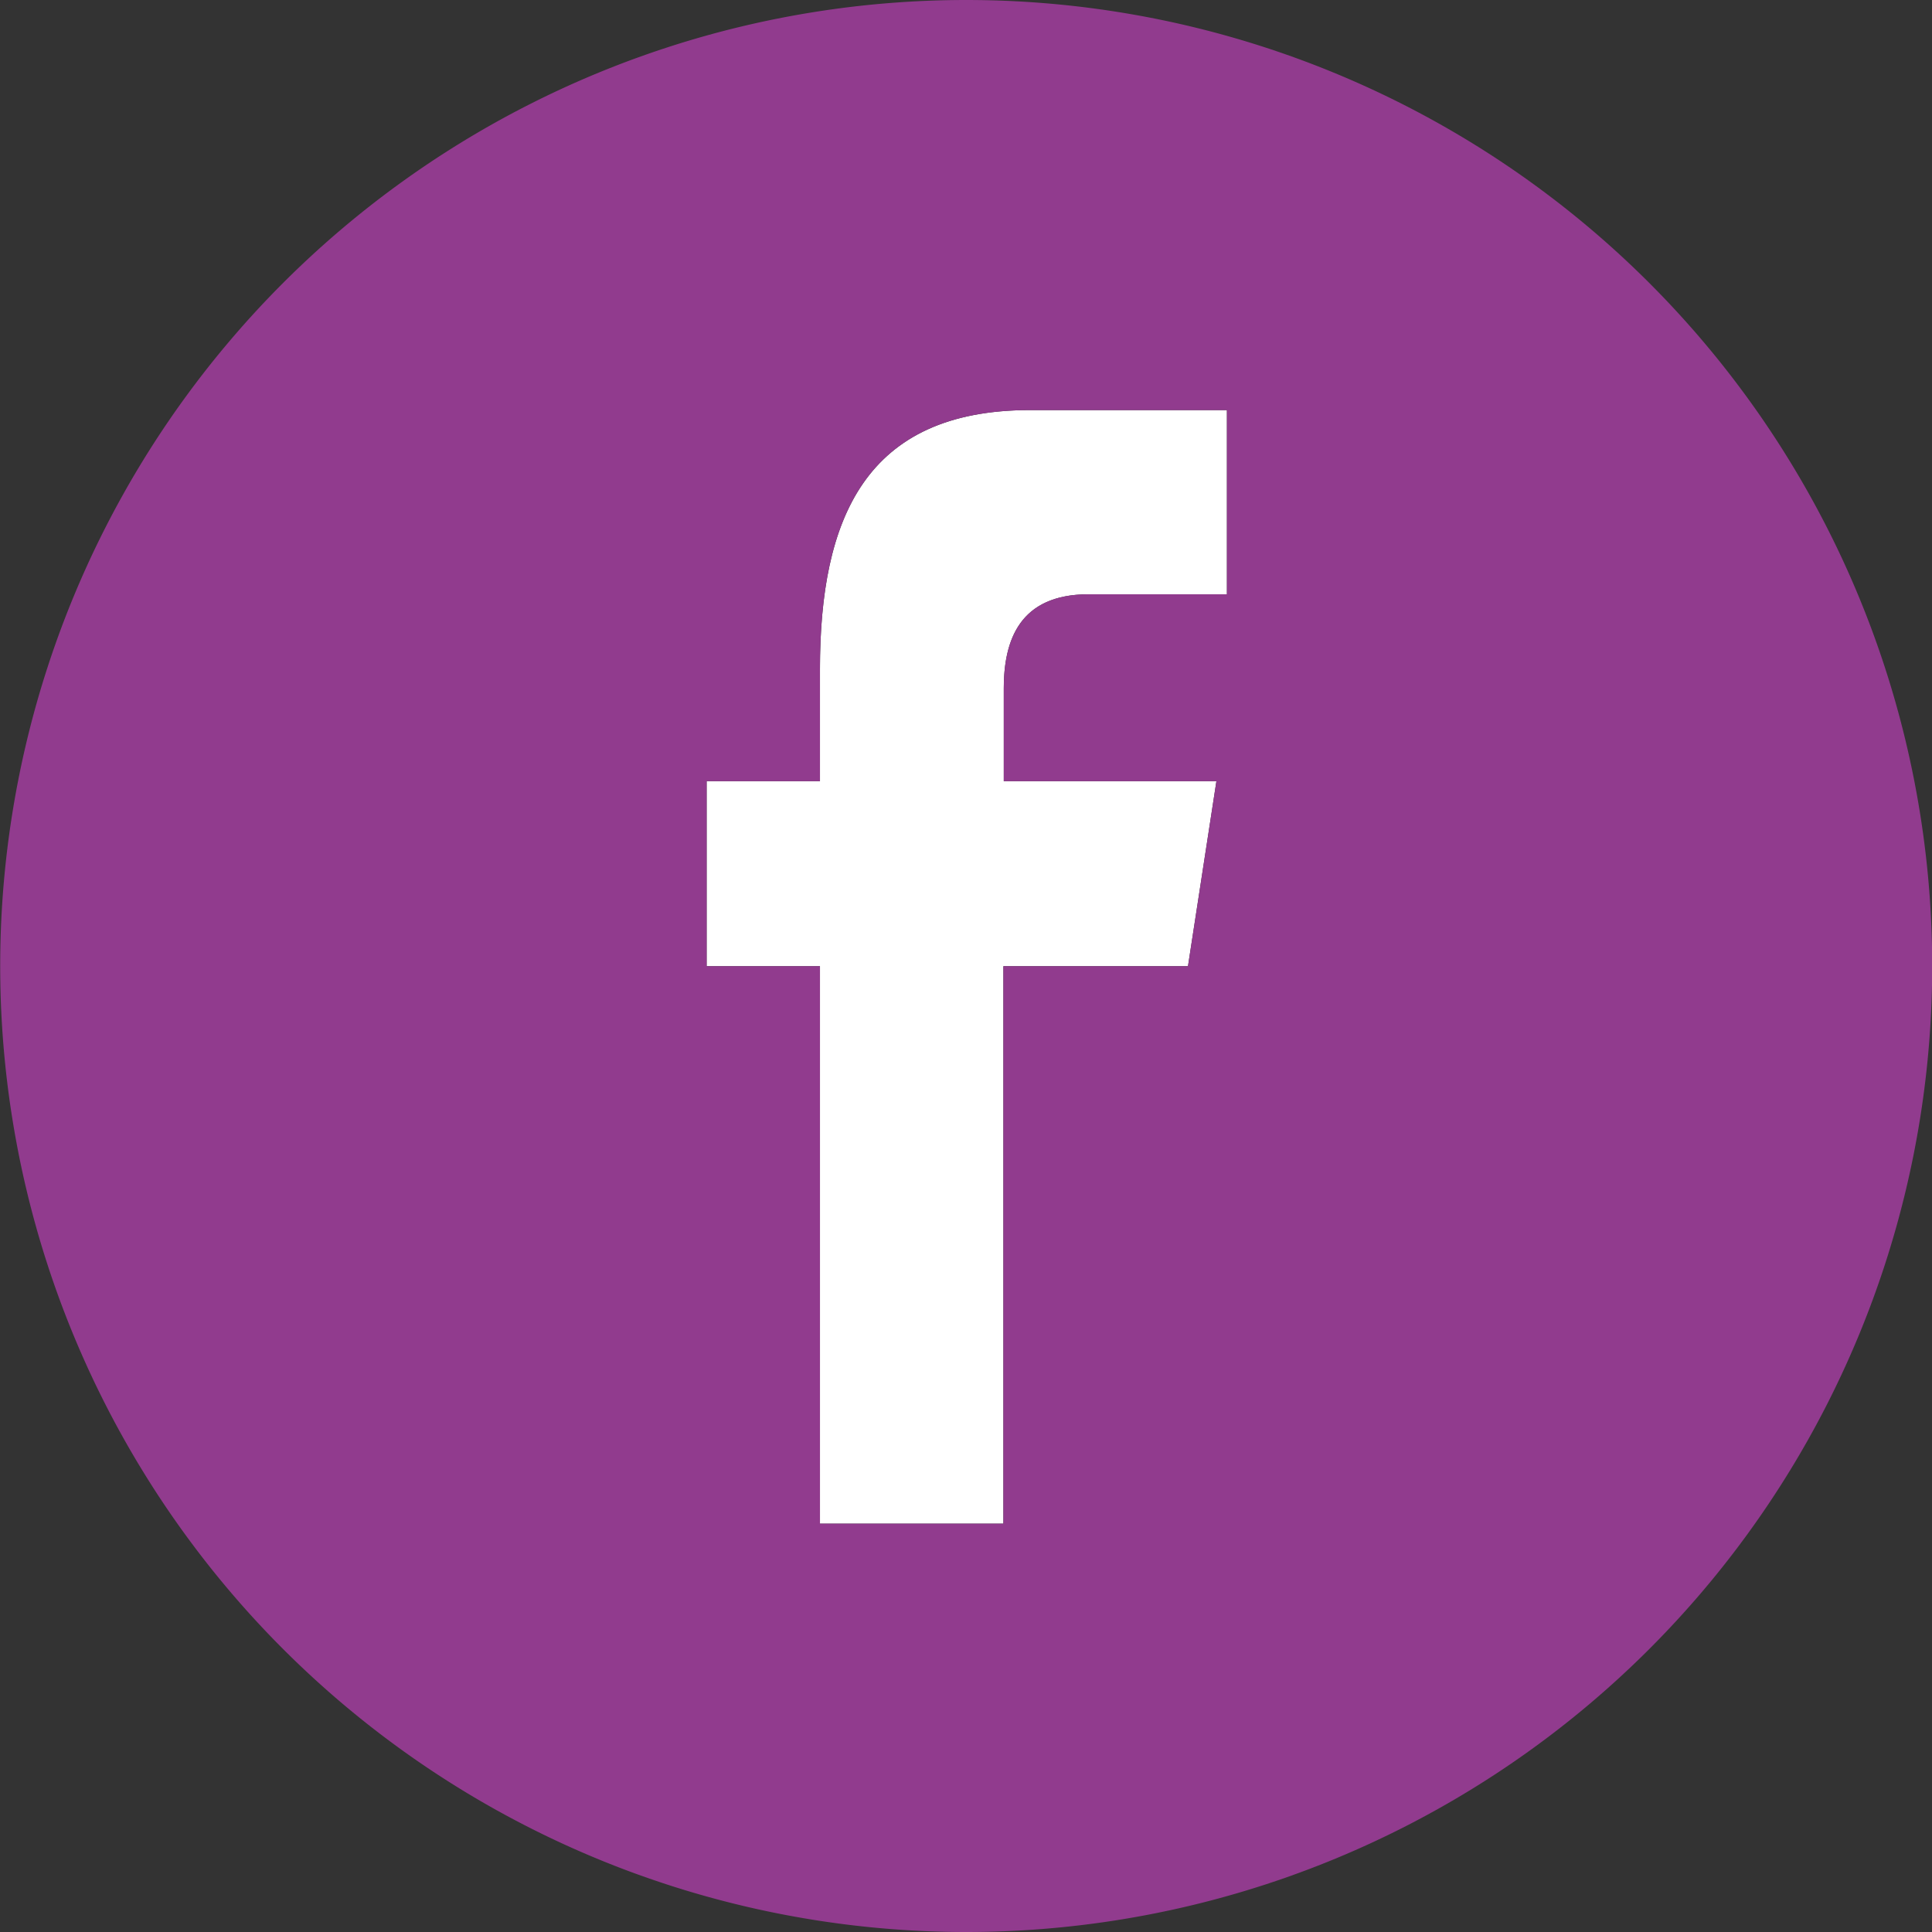 <svg xmlns="http://www.w3.org/2000/svg" viewBox="0 0 99.22 99.22"><rect x="0" y="0" width="99.22" height="99.22" fill="#333333" stroke="none"/><defs><style>.cls-1{fill:#fff;}.cls-2{fill:#913b8e;}</style></defs><title>f</title><g id="Capa_2" data-name="Capa 2"><g id="Capa_1-2" data-name="Capa 1"><g id="Capa_28" data-name="Capa 28"><path class="cls-1" d="M63.26,21.31v9.46h-7.1c-3.55,0-4.36,2.36-4.36,4.84v4.76H62.72l-1.46,9.5H51.78V78.5H42.36V49.87H36.54v-9.5h5.82V34.63c0-7.74,2.32-13.32,10.8-13.32Z" transform="translate(-0.25 -0.25)"/><path class="cls-2" d="M49.87.25a49.61,49.61,0,0,1,0,99.22h0a49.61,49.61,0,0,1,0-99.22ZM63.26,30.77V21.31H53.16c-8.48,0-10.8,5.58-10.8,13.32v5.74H36.54v9.5h5.82V78.5h9.42V49.87h9.48l1.46-9.5H51.8V35.61c0-2.48.81-4.84,4.36-4.84Z" transform="translate(-0.25 -0.25)"/></g></g></g></svg>
